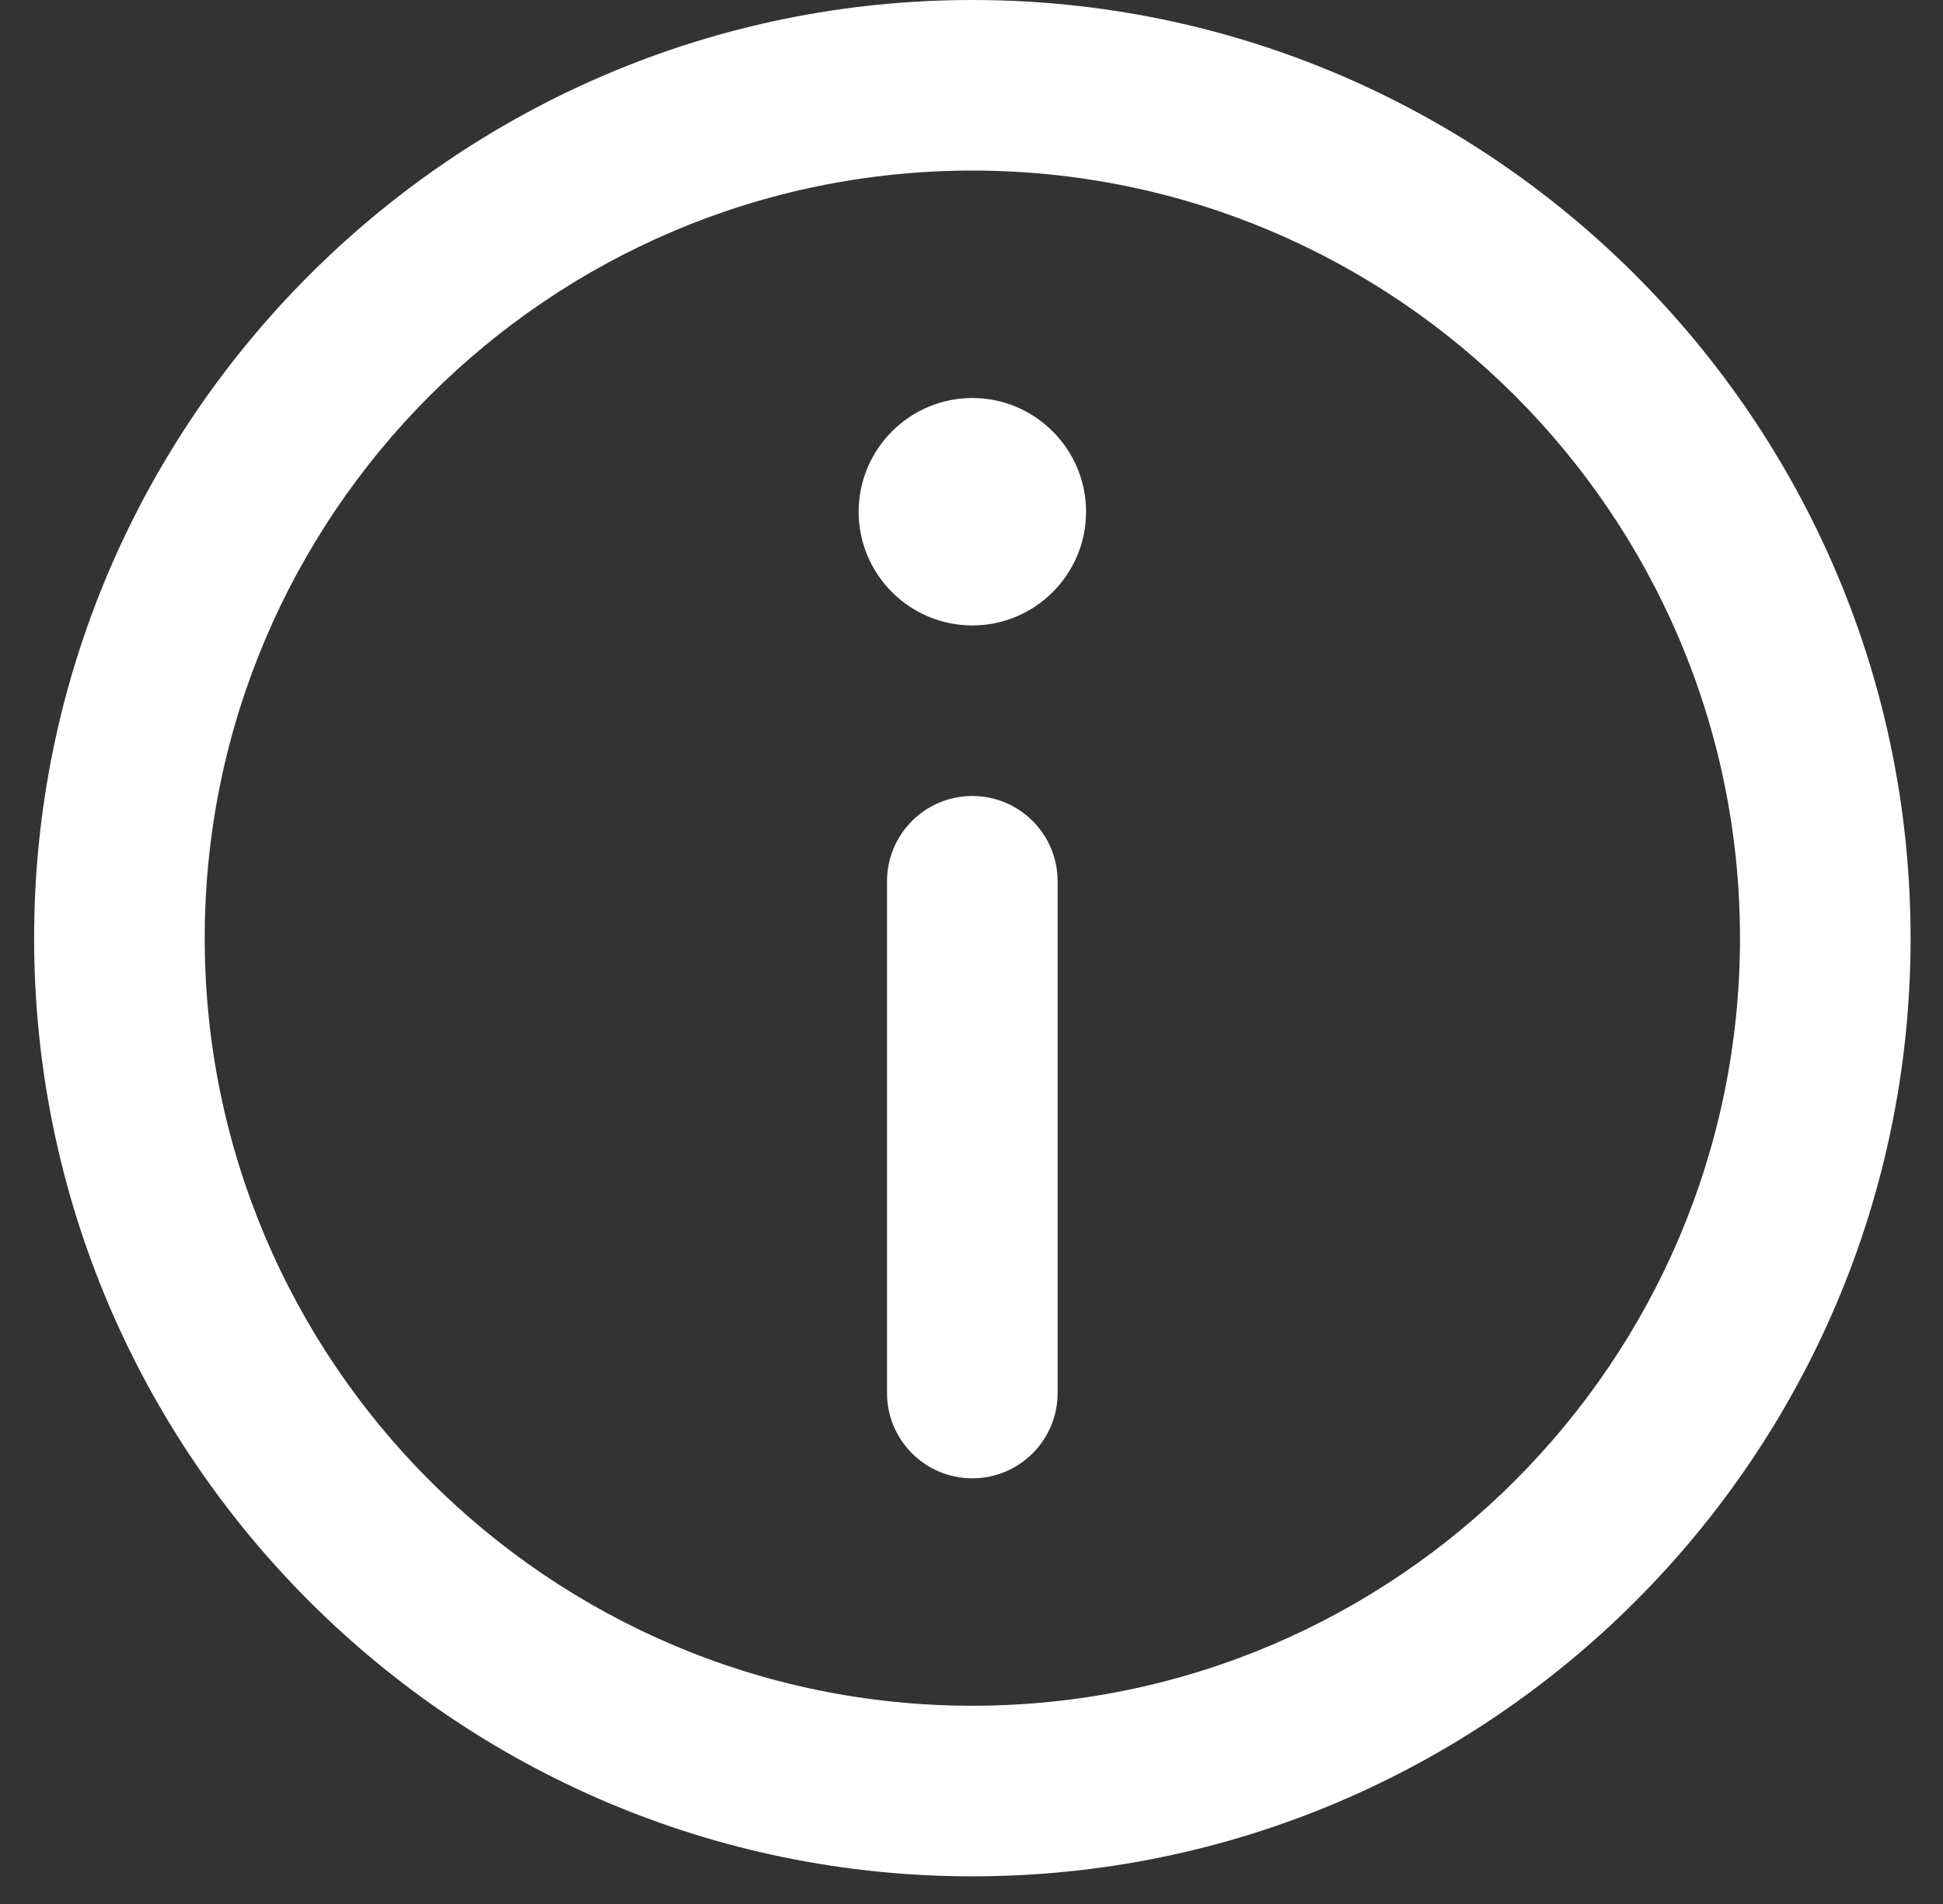 <svg width="50" height="49" viewBox="0 0 50 49" fill="none" xmlns="http://www.w3.org/2000/svg">
<rect x="0" y="0" width="50" height="49" fill="#333333" stroke="none"/>
<path d="M25.022 0C11.709 0 0.878 10.831 0.878 24.144C0.878 37.457 11.709 48.288 25.022 48.288C38.335 48.288 49.166 37.457 49.166 24.144C49.166 10.831 38.335 0 25.022 0ZM25.022 43.898C14.129 43.898 5.268 35.037 5.268 24.144C5.268 13.252 14.129 4.39 25.022 4.39C35.915 4.39 44.776 13.252 44.776 24.144C44.776 35.037 35.914 43.898 25.022 43.898Z" fill="white"/>
<path d="M25.022 10.243C23.408 10.243 22.096 11.557 22.096 13.171C22.096 14.784 23.408 16.096 25.022 16.096C26.635 16.096 27.948 14.784 27.948 13.171C27.948 11.557 26.635 10.243 25.022 10.243Z" fill="white"/>
<path d="M25.021 20.485C23.809 20.485 22.826 21.468 22.826 22.68V35.85C22.826 37.062 23.809 38.045 25.021 38.045C26.233 38.045 27.216 37.062 27.216 35.85V22.68C27.216 21.468 26.233 20.485 25.021 20.485Z" fill="white"/>
</svg>
